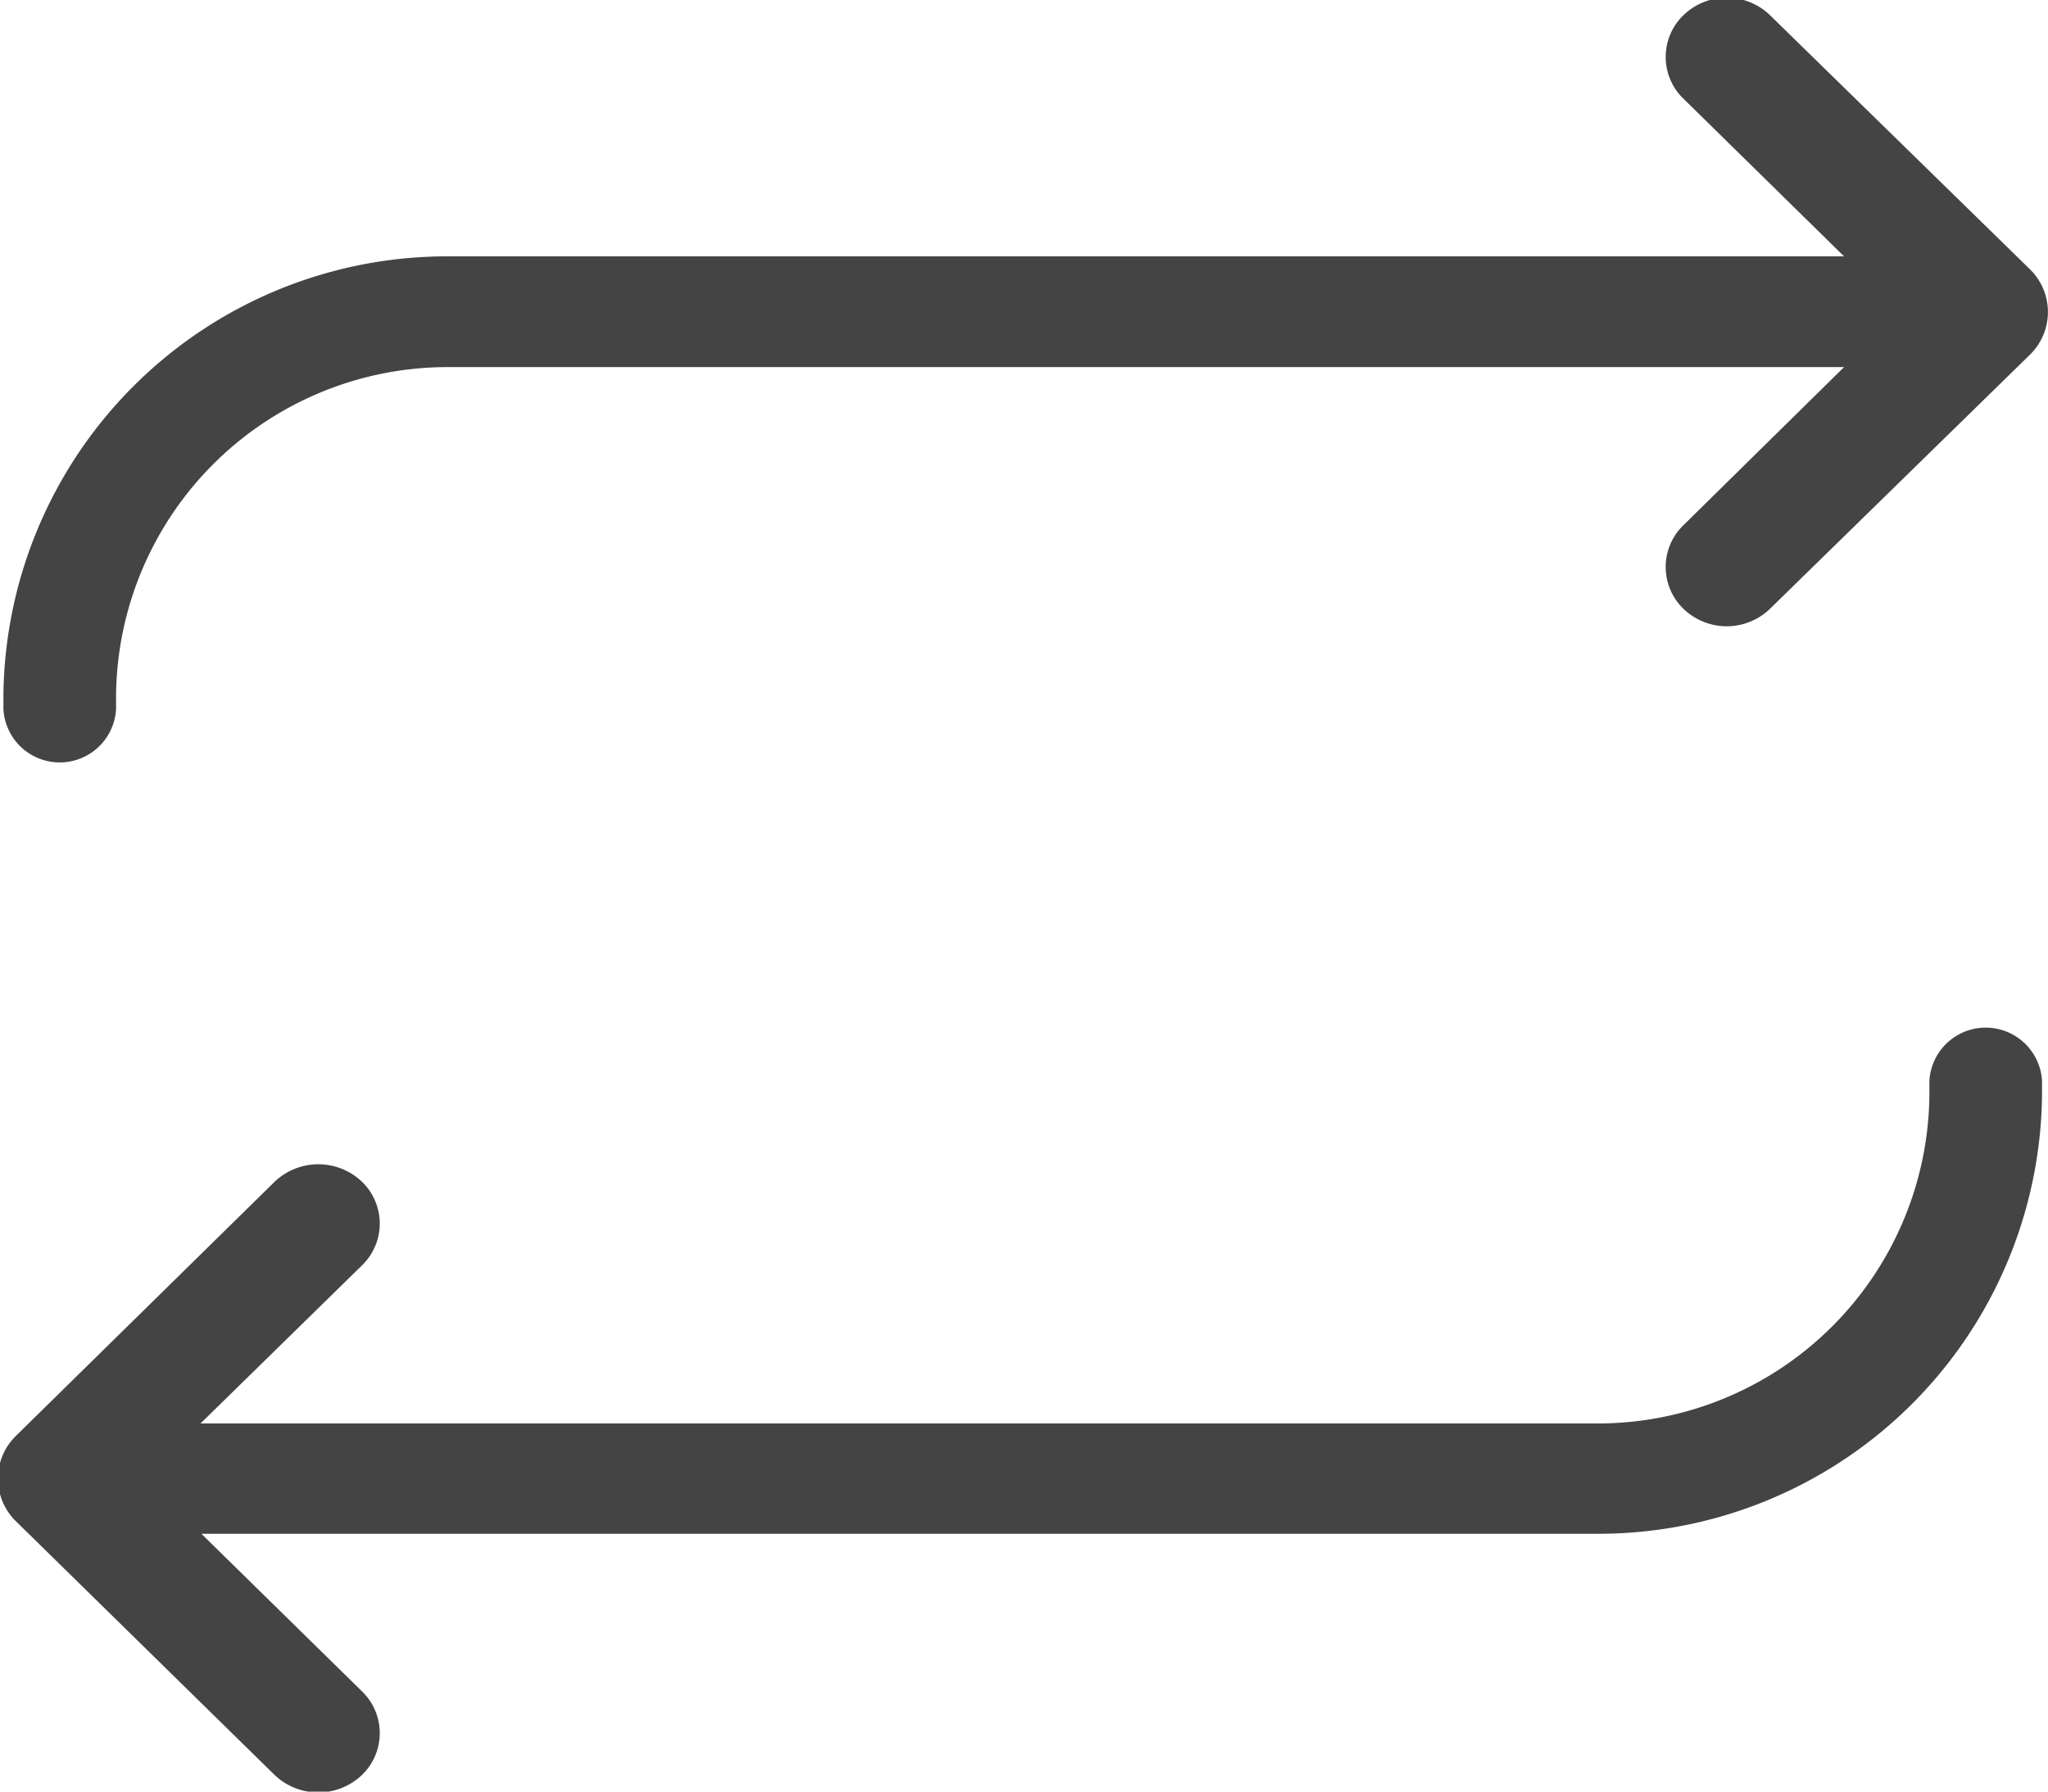 <svg xmlns="http://www.w3.org/2000/svg" width="24" height="21" viewBox="0 0 24 21">
<defs>
    <style>
      .cls-1 {
        fill: #444;
        fill-rule: evenodd;
      }
    </style>
  </defs>
  <path id="compare_icon" data-name="compare icon" class="cls-1" d="M1532.79,147.156l-3.05,2.982a0.73,0.73,0,0,1-1.01,0h0a0.681,0.681,0,0,1,0-.984l1.88-1.851h-16.33a3.887,3.887,0,0,0-3.92,3.843v0.166a0.661,0.661,0,0,1-1.32,0v-0.166a5.2,5.2,0,0,1,5.24-5.141h16.33l-1.88-1.846a0.68,0.68,0,0,1,0-.983h0a0.73,0.73,0,0,1,1.01,0l3.05,2.982A0.7,0.7,0,0,1,1532.79,147.156Zm-20.57,9.694a0.742,0.742,0,0,1,1.02,0h0a0.681,0.681,0,0,1,0,.984l-1.89,1.851h16.34a3.887,3.887,0,0,0,3.92-3.843V155.67a0.661,0.661,0,0,1,1.32,0v0.167a5.2,5.2,0,0,1-5.24,5.141h-16.33l1.88,1.845a0.681,0.681,0,0,1,0,.984h0a0.742,0.742,0,0,1-1.02,0l-3.04-2.982a0.7,0.7,0,0,1,0-.988Z" transform="translate(-1509 -143)"/>
</svg>

